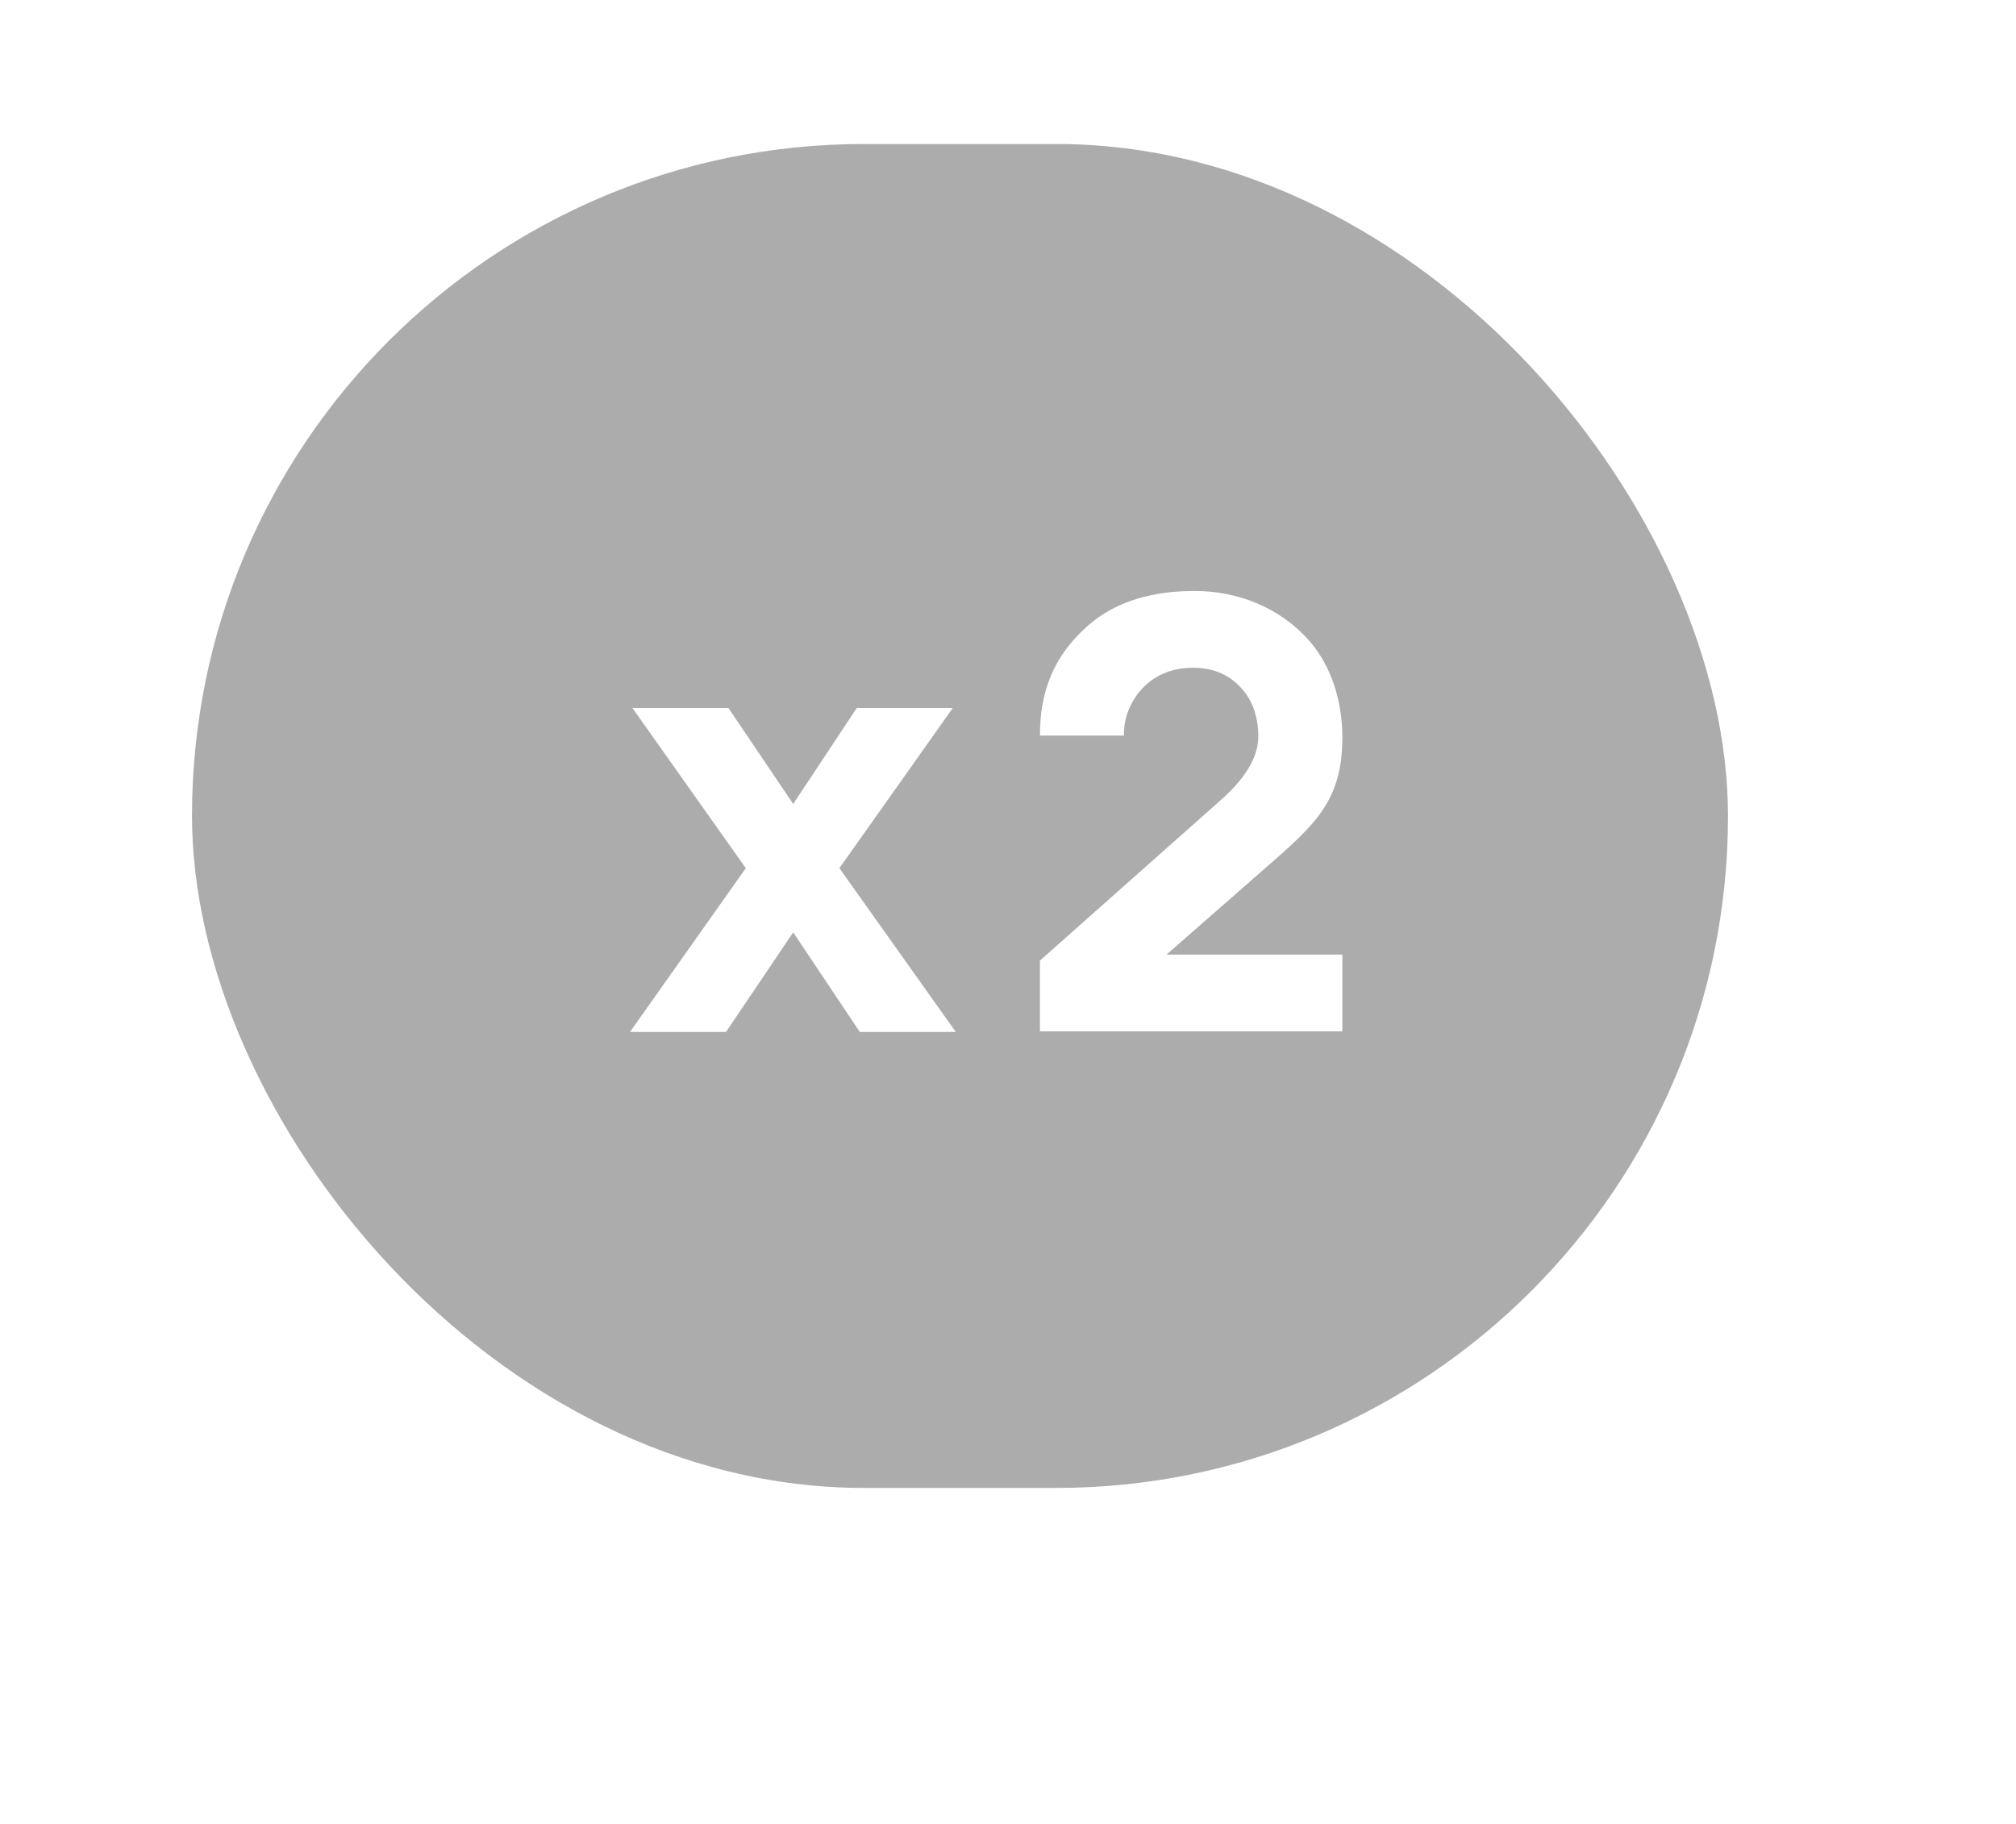 <svg width="84" height="76" viewBox="0 0 84 76" fill="none" xmlns="http://www.w3.org/2000/svg">
<g filter="url(#filter0_di)">
<rect x="10" y="6" width="64" height="56" rx="28" fill="#ACACAC"/>
</g>
<path d="M39.7 29.5H35.7L33.05 33.5L30.35 29.5H26.35L31.075 36.175L26.25 43H30.25L33.05 38.85L35.825 43H39.825L34.975 36.175L39.7 29.5ZM43.331 30.65H46.831C46.806 29.875 47.156 29.1 47.706 28.575C48.206 28.1 48.881 27.825 49.706 27.825C50.581 27.825 51.281 28.125 51.831 28.8C52.256 29.325 52.431 30.025 52.431 30.675C52.431 31.45 52.006 32.325 50.881 33.325L43.331 40.025V42.975H55.931V39.775H48.606L52.631 36.25C54.781 34.375 55.931 33.4 55.931 30.725C55.931 29.275 55.506 27.775 54.531 26.675C53.306 25.3 51.556 24.625 49.781 24.625C48.131 24.625 46.556 25 45.356 26.05C43.856 27.35 43.331 28.875 43.331 30.65Z" fill="white"/>
<defs>
<filter id="filter0_di" x="0" y="0" width="84" height="76" filterUnits="userSpaceOnUse" color-interpolation-filters="sRGB">
<feFlood flood-opacity="0" result="BackgroundImageFix"/>
<feColorMatrix in="SourceAlpha" type="matrix" values="0 0 0 0 0 0 0 0 0 0 0 0 0 0 0 0 0 0 127 0"/>
<feOffset dy="4"/>
<feGaussianBlur stdDeviation="5"/>
<feColorMatrix type="matrix" values="0 0 0 0 0 0 0 0 0 0 0 0 0 0 0 0 0 0 0.25 0"/>
<feBlend mode="normal" in2="BackgroundImageFix" result="effect1_dropShadow"/>
<feBlend mode="normal" in="SourceGraphic" in2="effect1_dropShadow" result="shape"/>
<feColorMatrix in="SourceAlpha" type="matrix" values="0 0 0 0 0 0 0 0 0 0 0 0 0 0 0 0 0 0 127 0" result="hardAlpha"/>
<feOffset dx="-2" dy="-4"/>
<feGaussianBlur stdDeviation="1"/>
<feComposite in2="hardAlpha" operator="arithmetic" k2="-1" k3="1"/>
<feColorMatrix type="matrix" values="0 0 0 0 0.624 0 0 0 0 0.459 0 0 0 0 0.498 0 0 0 1 0"/>
<feBlend mode="normal" in2="shape" result="effect2_innerShadow"/>
</filter>
</defs>
</svg>
